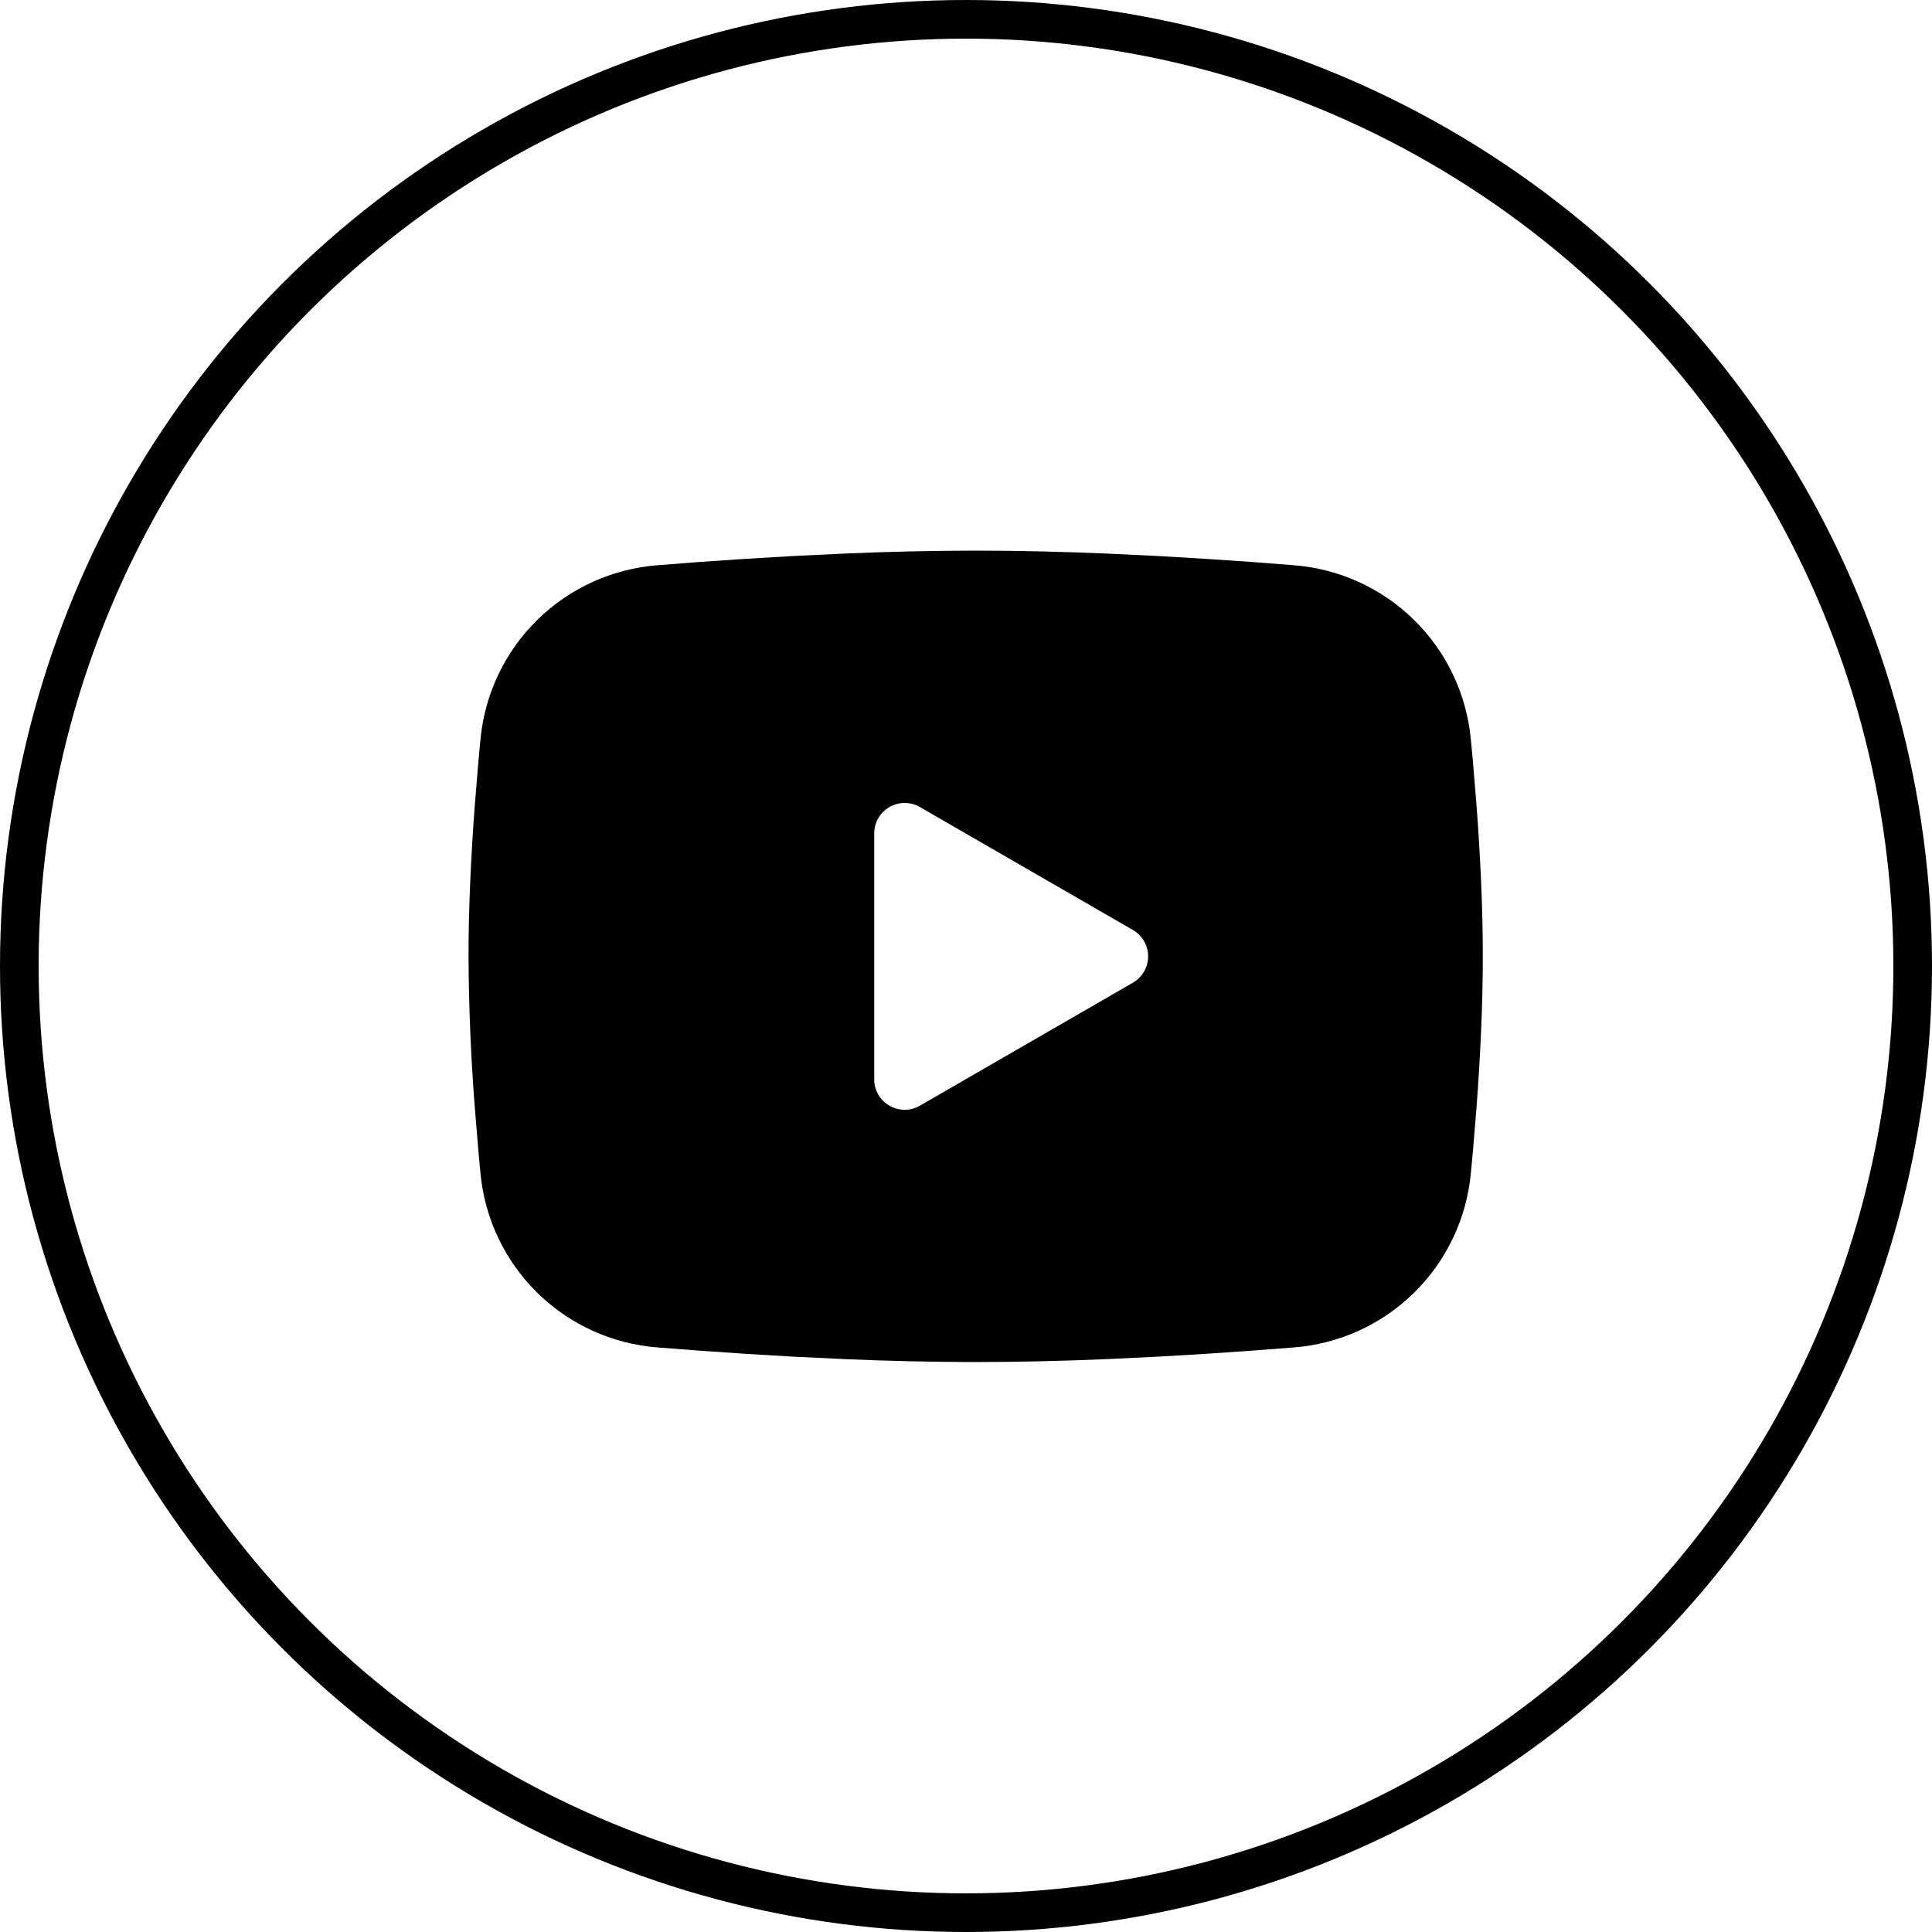 <svg width="100" height="100" viewBox="0 0 100 100" fill="none" xmlns="http://www.w3.org/2000/svg">
<circle cx="50" cy="50" r="49" stroke="black" stroke-width="2"/>
<path fill-rule="evenodd" clip-rule="evenodd" d="M50.5 28.5C52.744 28.5 55.047 28.558 57.278 28.652L59.913 28.778L62.436 28.928L64.798 29.088L66.956 29.256C69.298 29.434 71.502 30.433 73.18 32.077C74.858 33.721 75.902 35.904 76.128 38.241L76.233 39.357L76.43 41.746C76.614 44.221 76.75 46.92 76.75 49.5C76.75 52.08 76.614 54.779 76.43 57.254L76.233 59.643L76.128 60.759C75.901 63.097 74.857 65.28 73.179 66.924C71.501 68.568 69.296 69.566 66.954 69.744L64.801 69.909L62.438 70.072L59.913 70.222L57.278 70.348C55.02 70.446 52.76 70.496 50.5 70.5C48.24 70.496 45.98 70.446 43.722 70.348L41.087 70.222L38.564 70.072L36.202 69.909L34.044 69.744C31.702 69.566 29.498 68.567 27.82 66.923C26.142 65.279 25.098 63.096 24.872 60.759L24.767 59.643L24.57 57.254C24.37 54.674 24.264 52.088 24.25 49.5C24.25 46.92 24.387 44.221 24.57 41.746L24.767 39.357L24.872 38.241C25.098 35.904 26.142 33.721 27.819 32.078C29.496 30.434 31.7 29.435 34.041 29.256L36.196 29.088L38.559 28.928L41.084 28.778L43.72 28.652C45.978 28.554 48.239 28.504 50.5 28.5ZM45.25 43.134V55.866C45.25 57.078 46.562 57.834 47.612 57.231L58.638 50.865C58.877 50.727 59.077 50.528 59.215 50.288C59.354 50.049 59.427 49.777 59.427 49.5C59.427 49.223 59.354 48.951 59.215 48.712C59.077 48.472 58.877 48.273 58.638 48.135L47.612 41.772C47.373 41.634 47.101 41.561 46.825 41.561C46.548 41.561 46.276 41.634 46.037 41.772C45.798 41.911 45.599 42.11 45.461 42.349C45.322 42.589 45.25 42.86 45.25 43.137V43.134Z" fill="black"/>
</svg>
